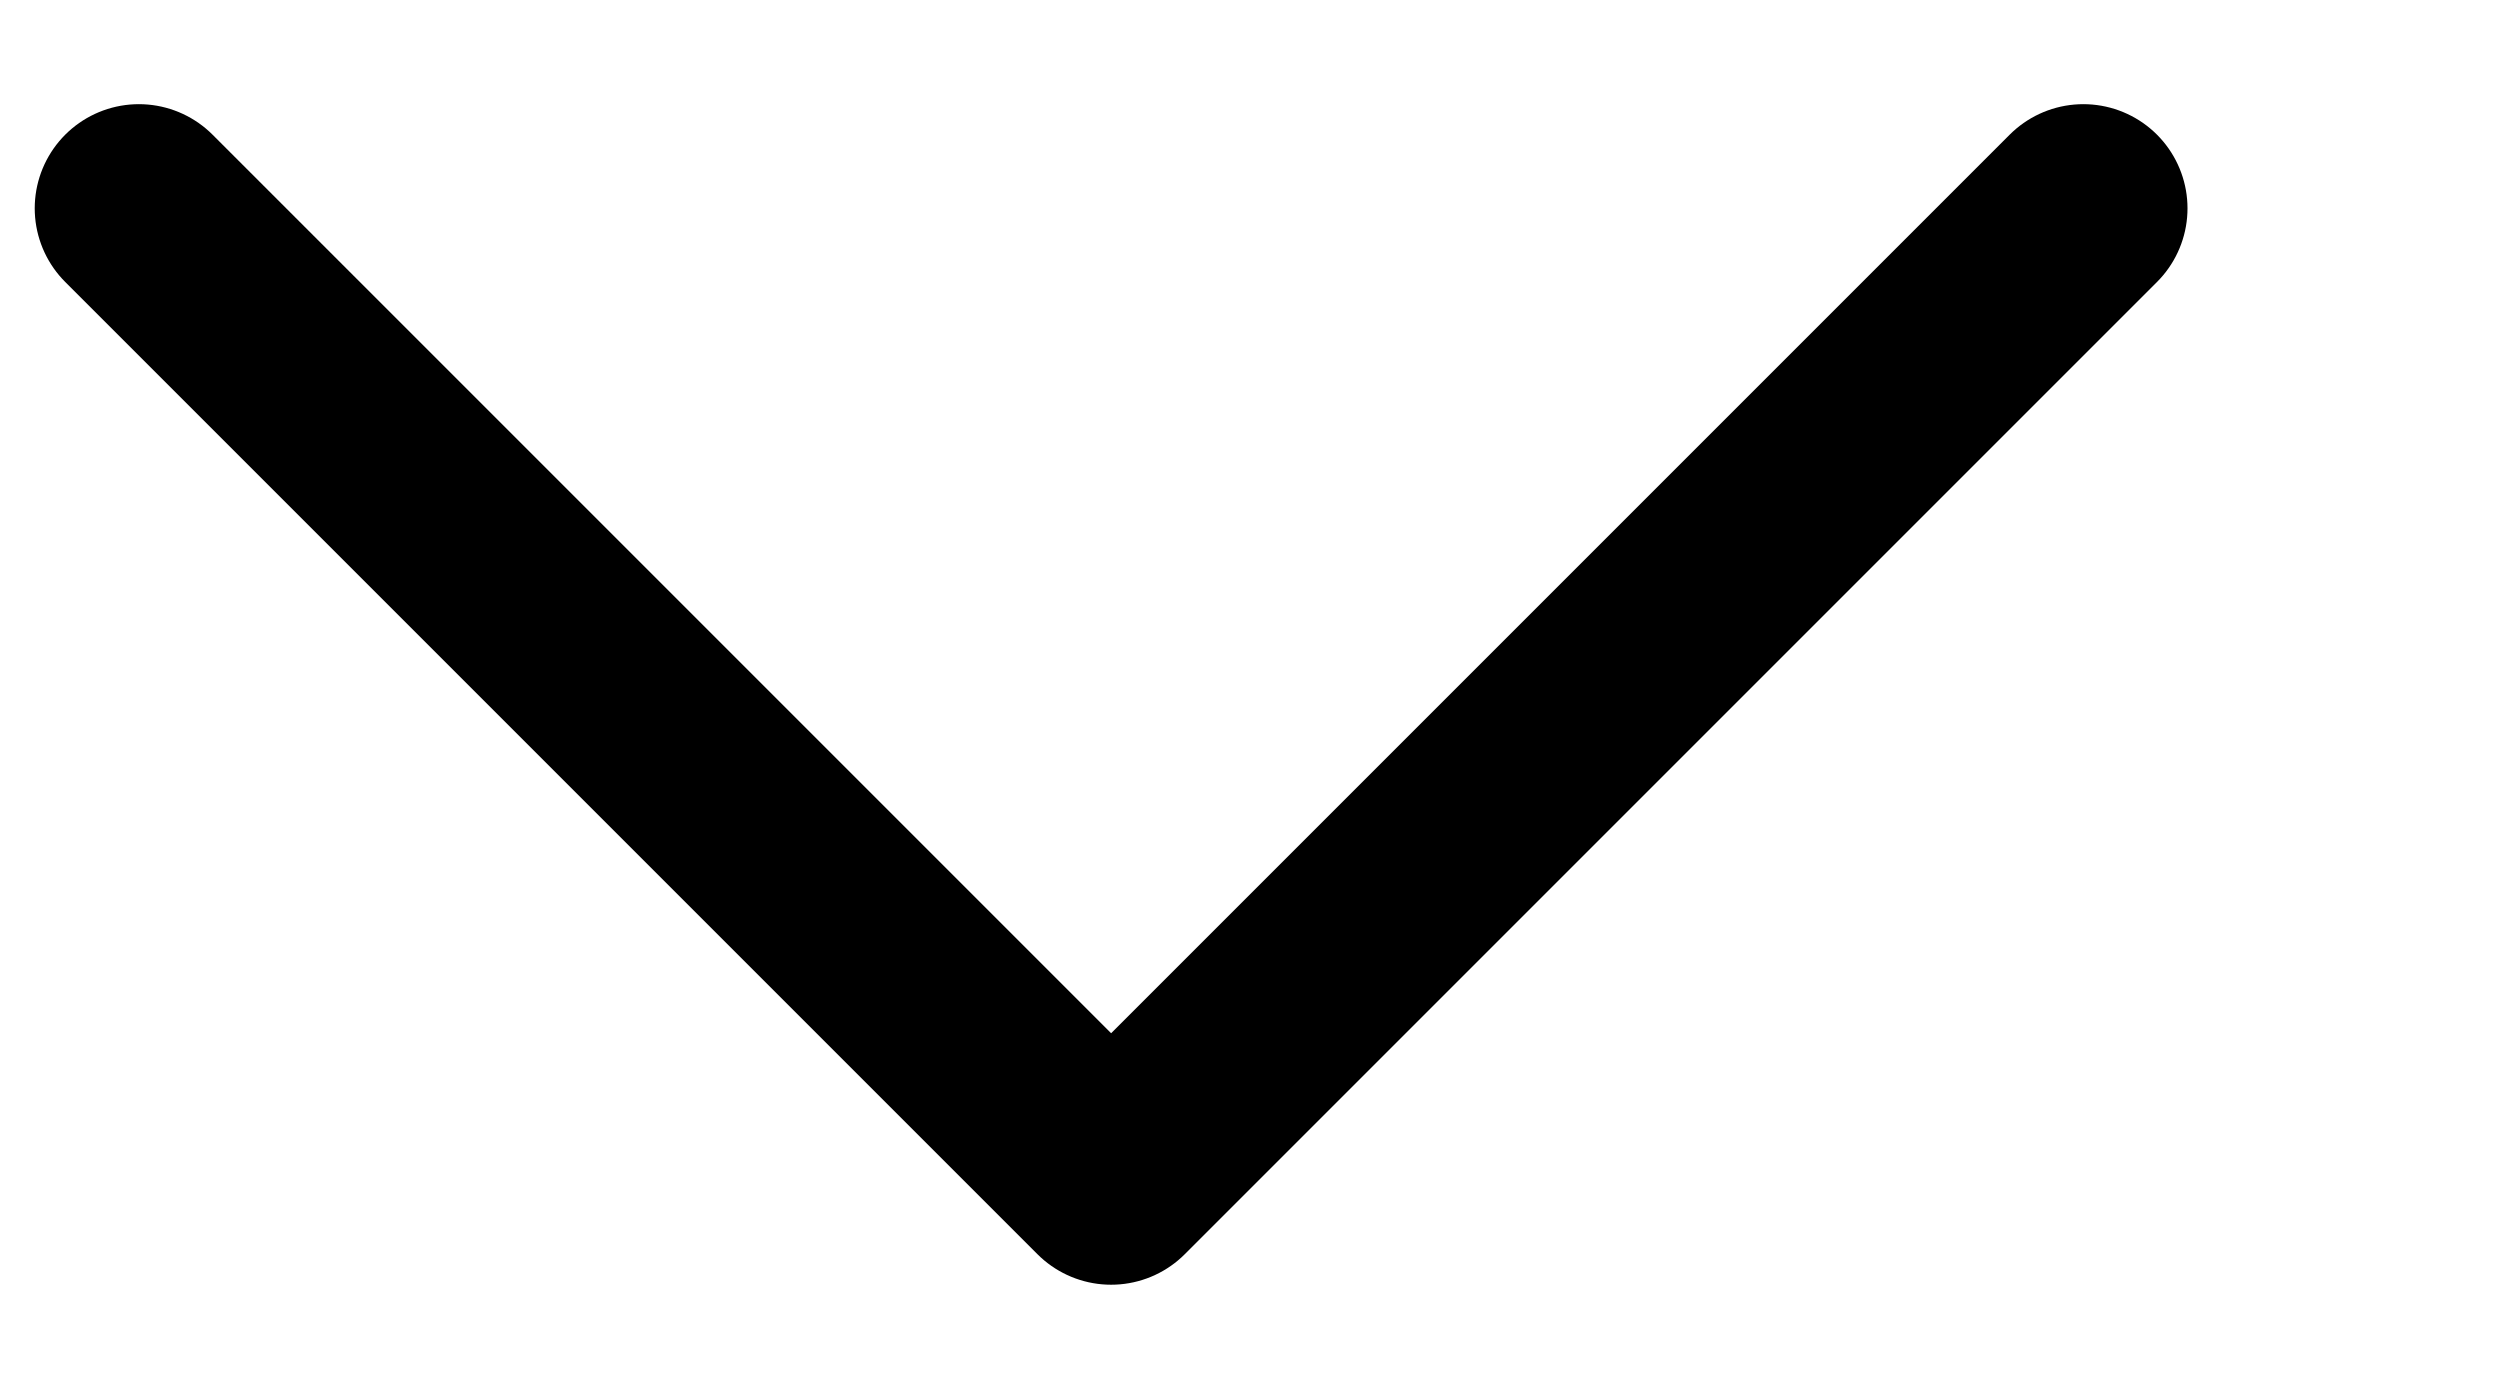 <svg width="18" height="10" viewBox="0 0 18 10" fill="none" xmlns="http://www.w3.org/2000/svg">
<path d="M15 1.5L8 8.5L1 1.5" stroke="black" stroke-width="1.5" stroke-linecap="round" stroke-linejoin="round"/>
</svg>
